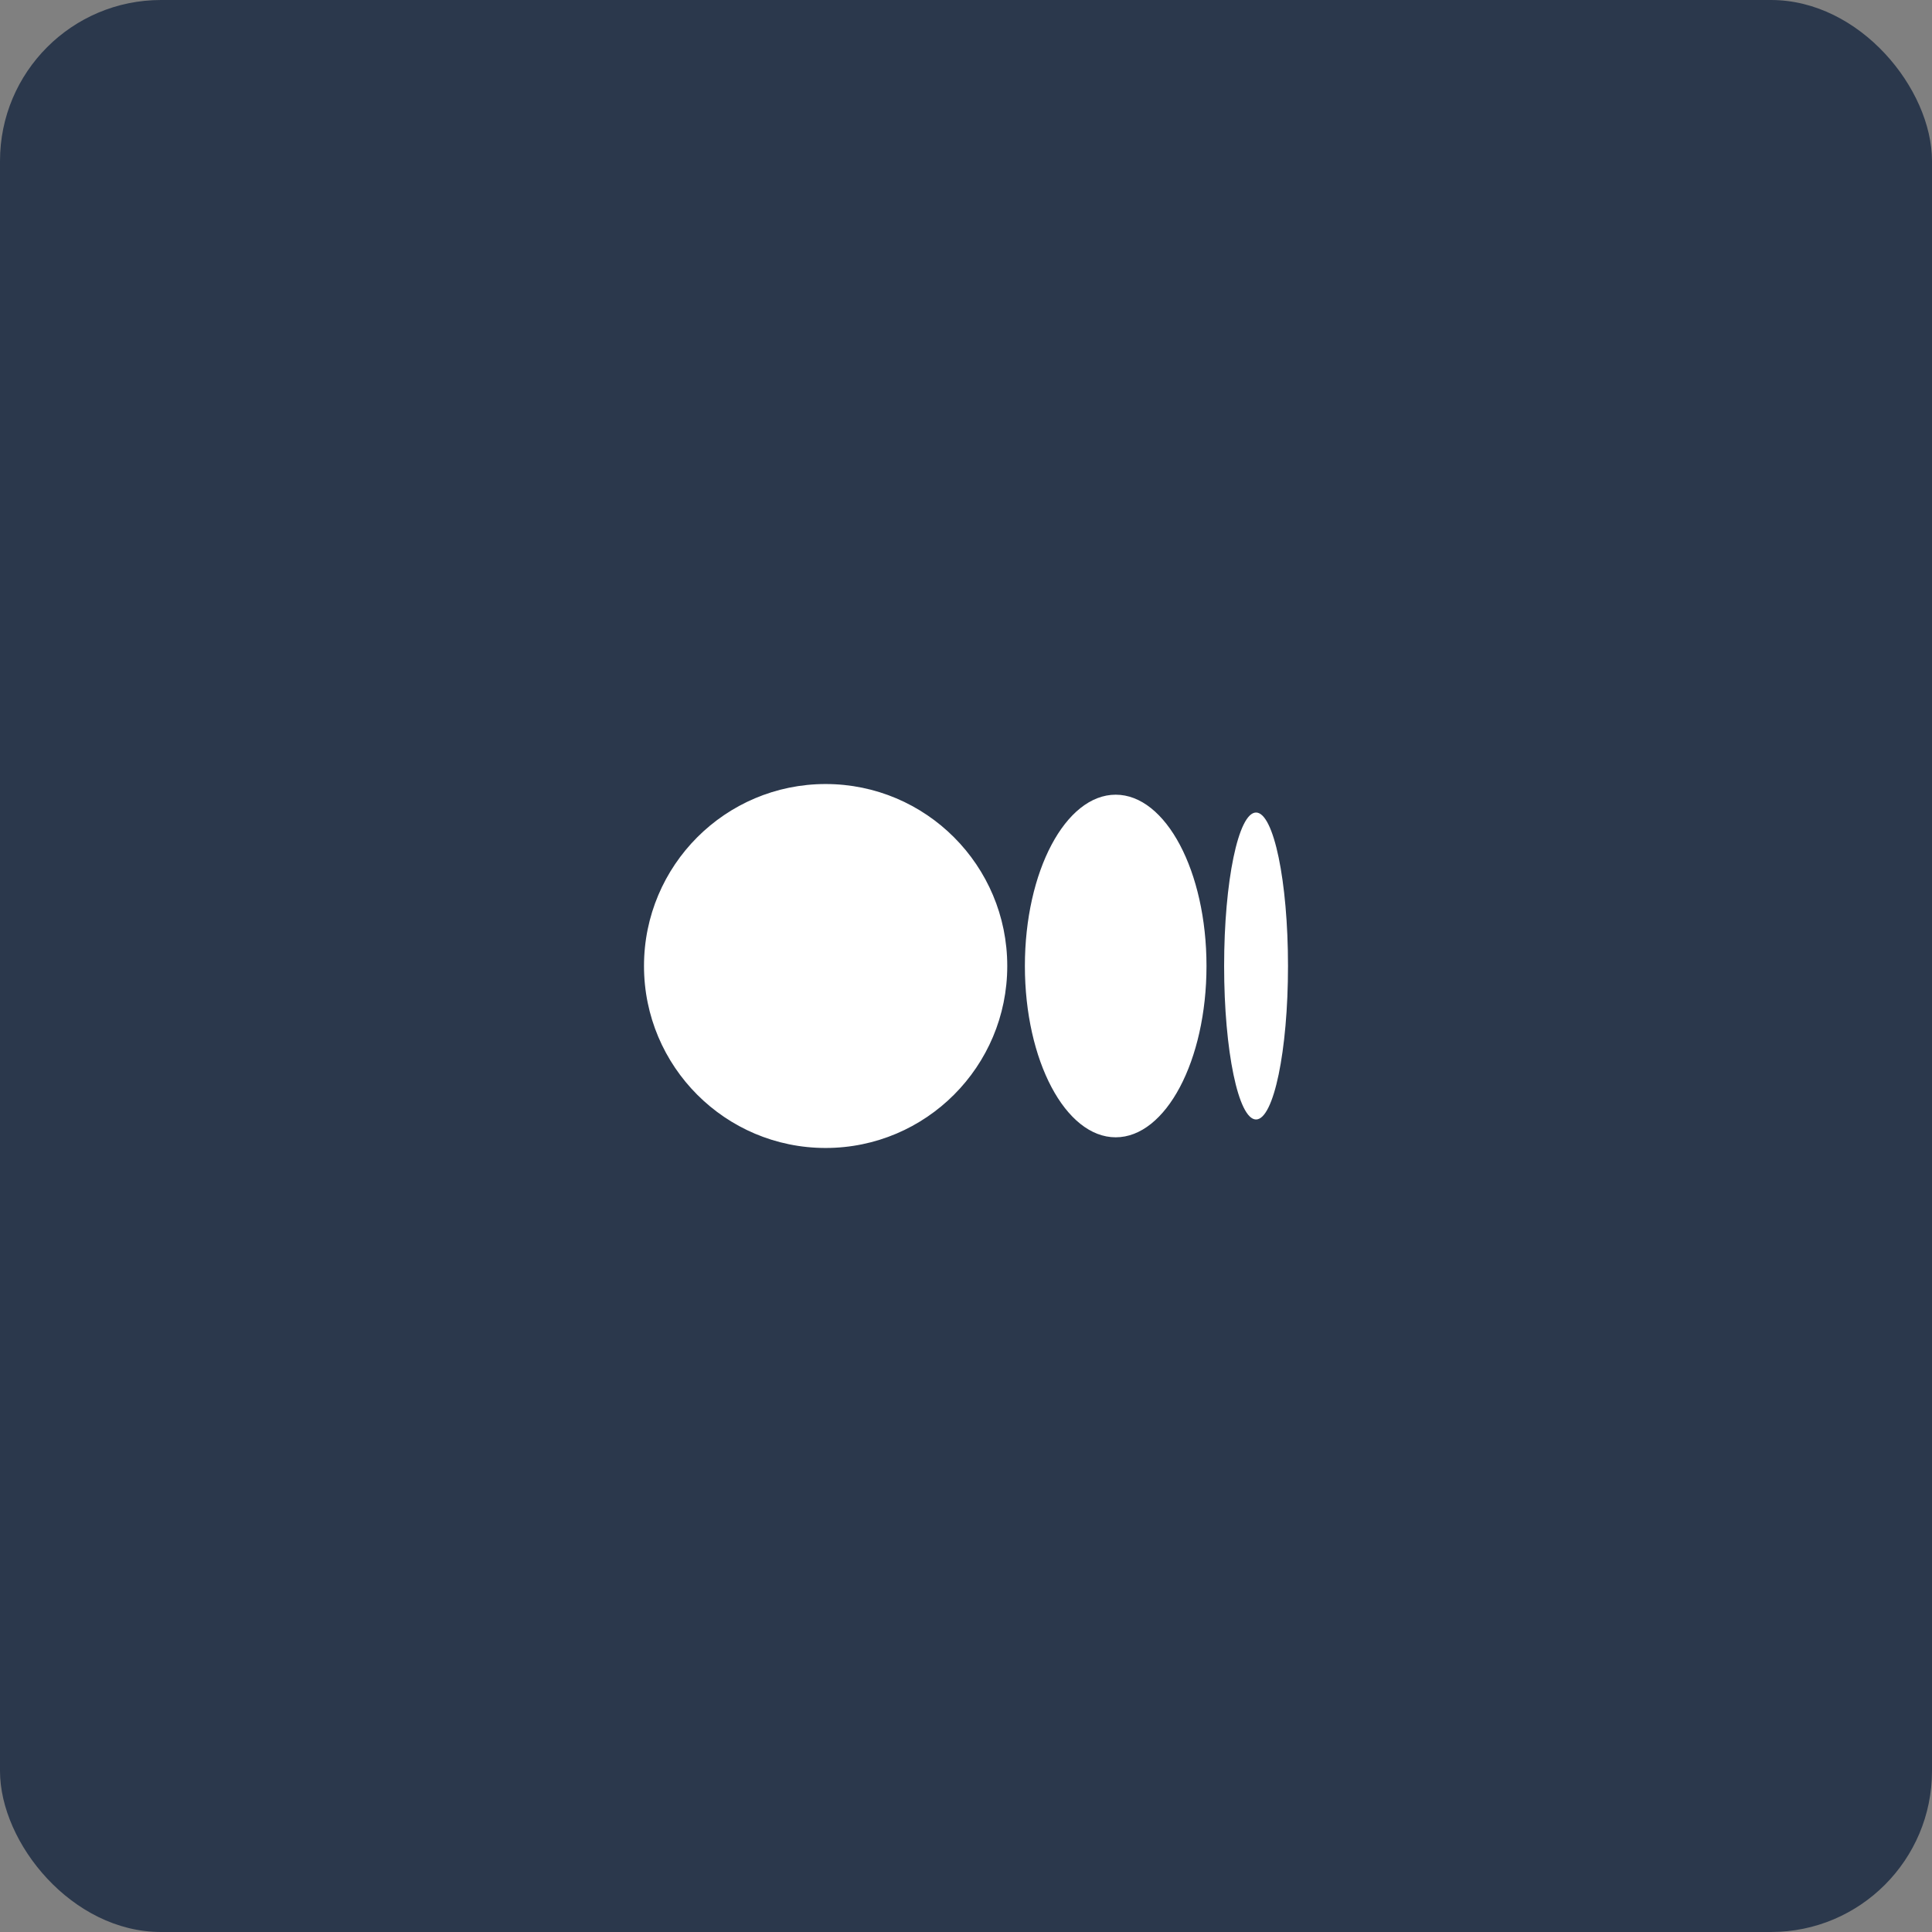<svg width="48" height="48" viewBox="0 0 48 48" fill="none" xmlns="http://www.w3.org/2000/svg">
<rect x="0" y="0" width="48" height="48" fill="#808080" stroke="none"/>
<rect width="48" height="48" rx="4" fill="#2B384C"/>
<path d="M20.512 19.479C23.005 19.479 25.025 21.503 25.025 24C25.025 26.497 23.005 28.521 20.512 28.521C18.02 28.521 16 26.497 16 24C16 21.503 18.02 19.479 20.512 19.479ZM27.719 19.744C28.965 19.744 29.975 21.649 29.975 24H29.975C29.975 26.35 28.965 28.256 27.719 28.256C26.473 28.256 25.463 26.35 25.463 24C25.463 21.65 26.473 19.744 27.719 19.744H27.719ZM31.206 20.187C31.645 20.187 32 21.894 32 24C32 26.105 31.645 27.813 31.206 27.813C30.768 27.813 30.413 26.106 30.413 24C30.413 21.894 30.768 20.187 31.206 20.187Z" fill="white"/>
</svg>
